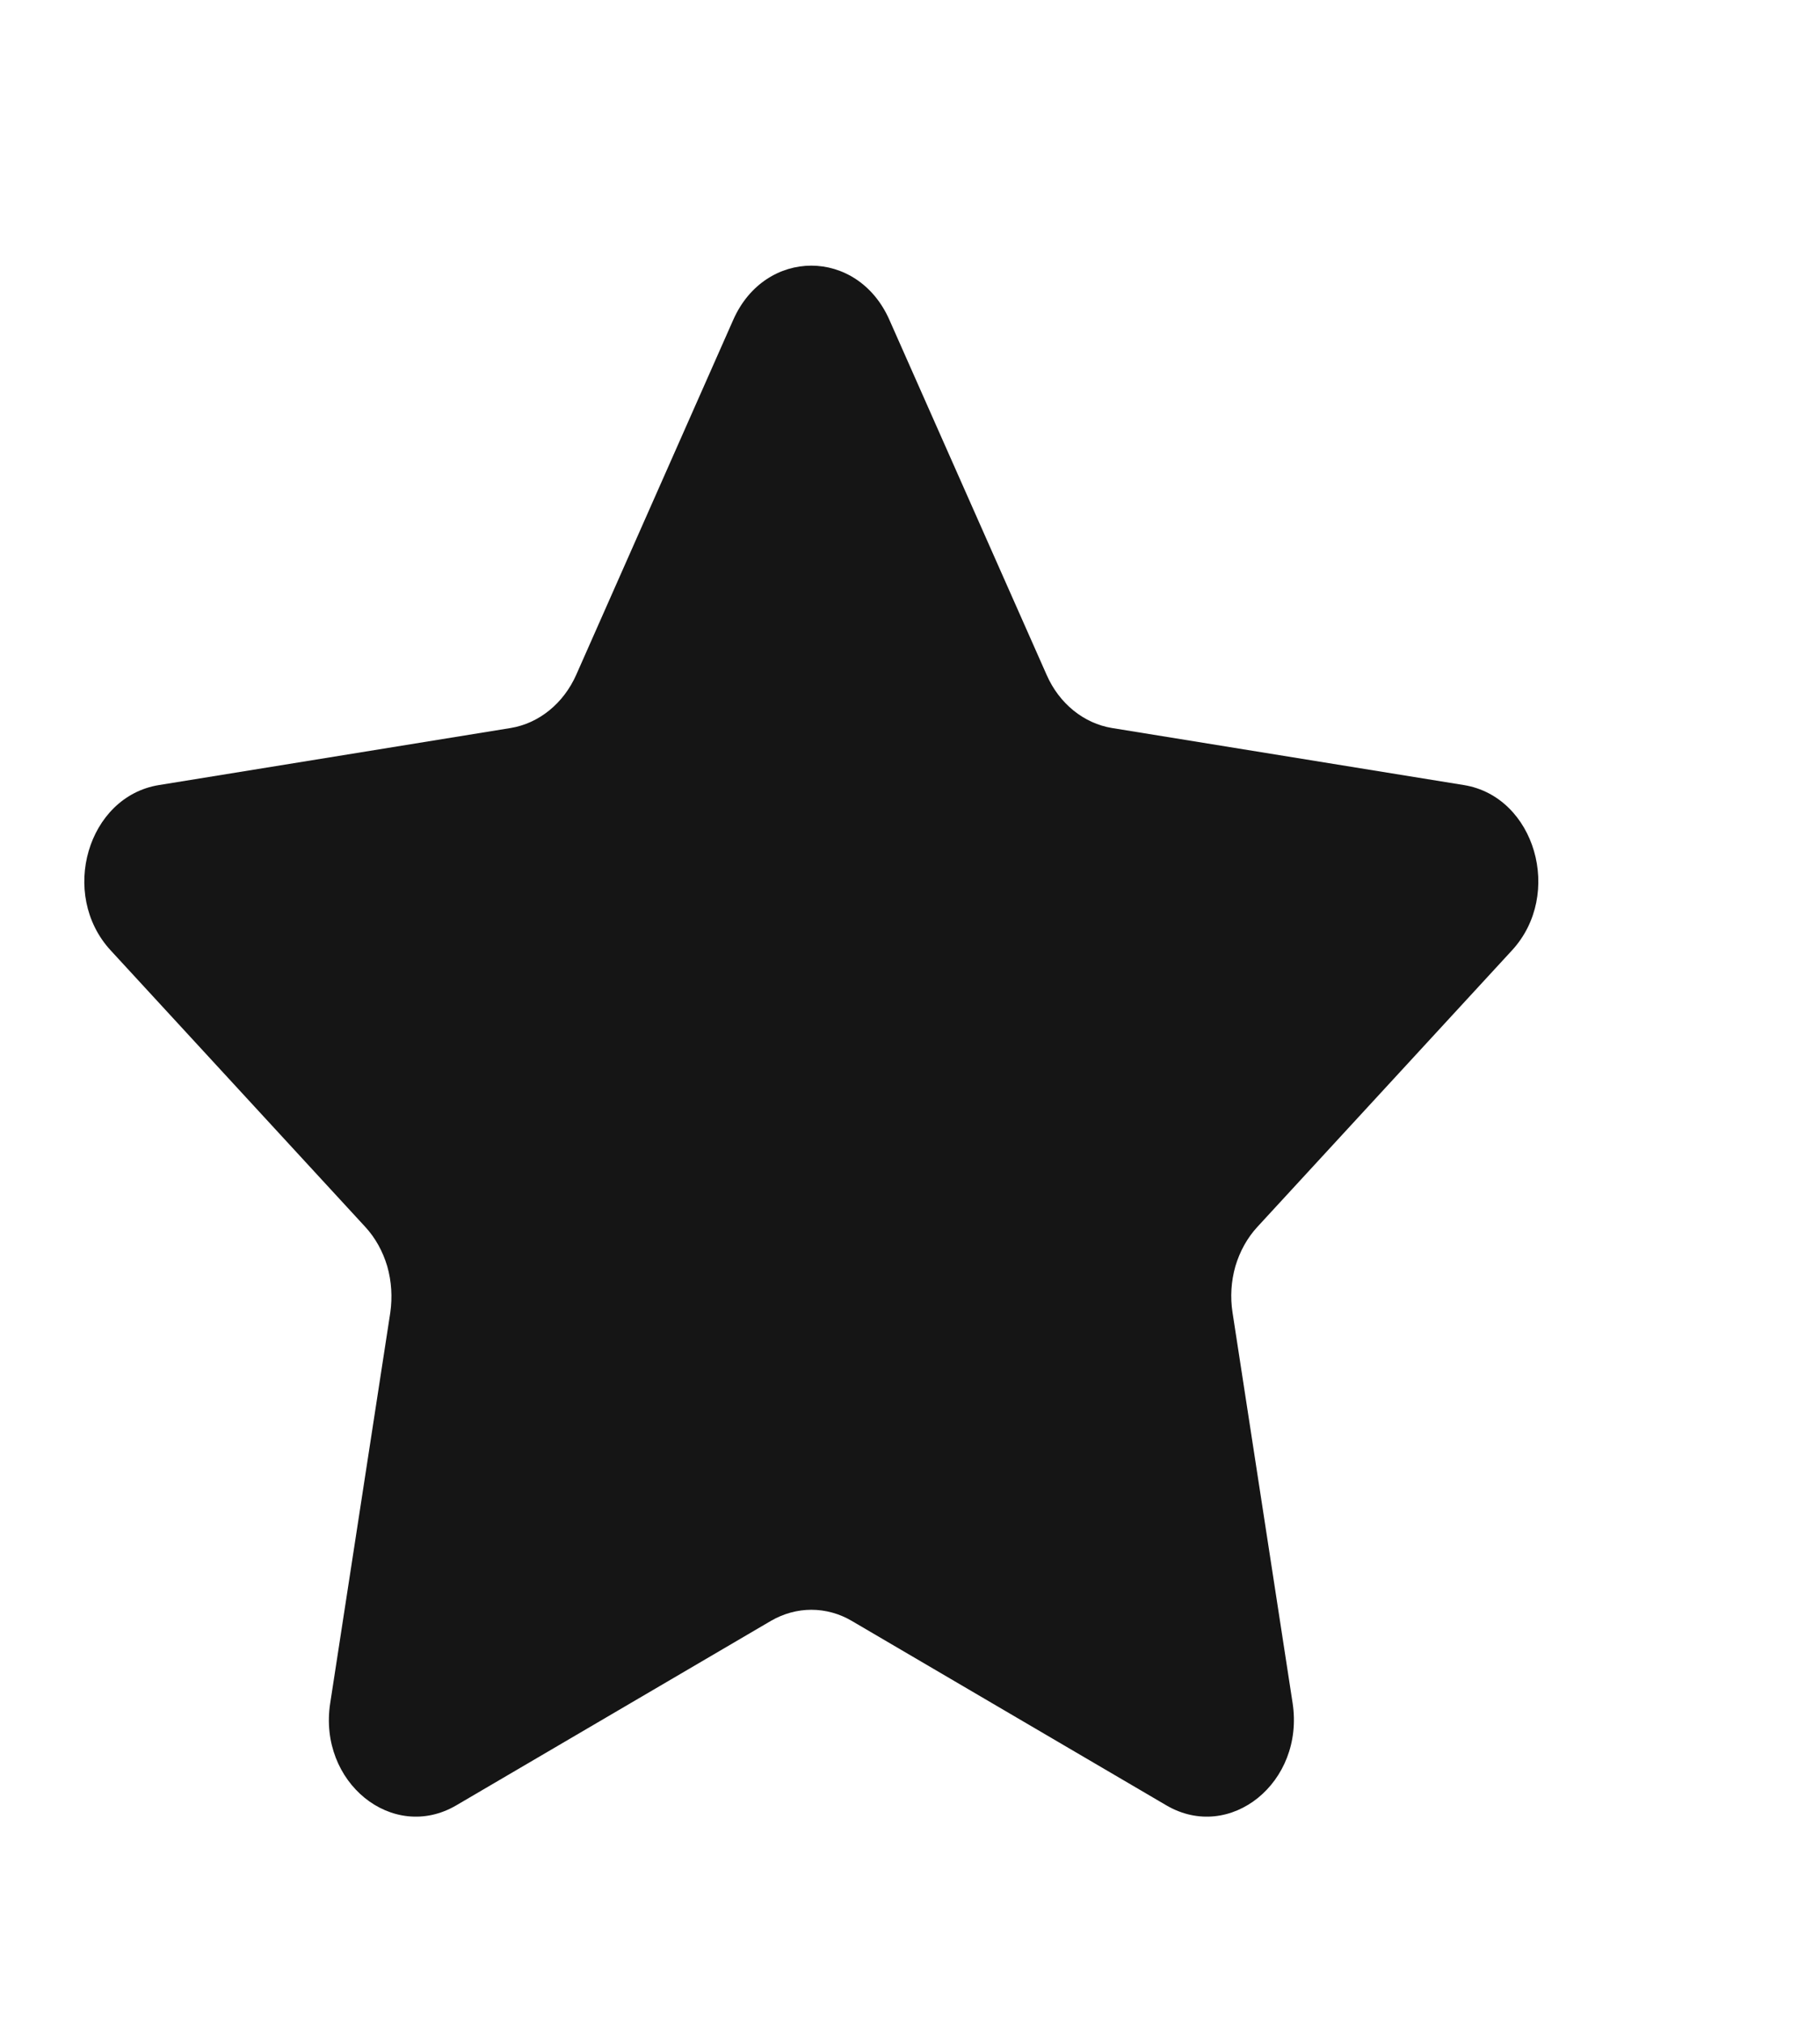 <svg width="9" height="10" viewBox="0 0 9 10" fill="none" xmlns="http://www.w3.org/2000/svg">
<g id="Icon/Fill type/37">
<path id="Vector" fill-rule="evenodd" clip-rule="evenodd" d="M4.398 1.581L5.176 3.337C5.238 3.478 5.359 3.576 5.499 3.599L7.239 3.881C7.591 3.938 7.732 4.421 7.477 4.698L6.218 6.065C6.168 6.119 6.131 6.186 6.109 6.26C6.088 6.334 6.083 6.412 6.095 6.489L6.392 8.419C6.452 8.811 6.083 9.109 5.768 8.925L4.212 8.013C4.151 7.977 4.082 7.958 4.012 7.958C3.943 7.958 3.874 7.977 3.812 8.013L2.256 8.925C1.941 9.109 1.572 8.811 1.633 8.419L1.93 6.489C1.941 6.412 1.936 6.334 1.915 6.26C1.893 6.186 1.856 6.119 1.806 6.065L0.547 4.698C0.292 4.421 0.433 3.938 0.786 3.881L2.525 3.599C2.665 3.576 2.786 3.478 2.849 3.337L3.626 1.581C3.784 1.224 4.24 1.224 4.398 1.581Z" fill="#151515"/>
</g>
</svg>
